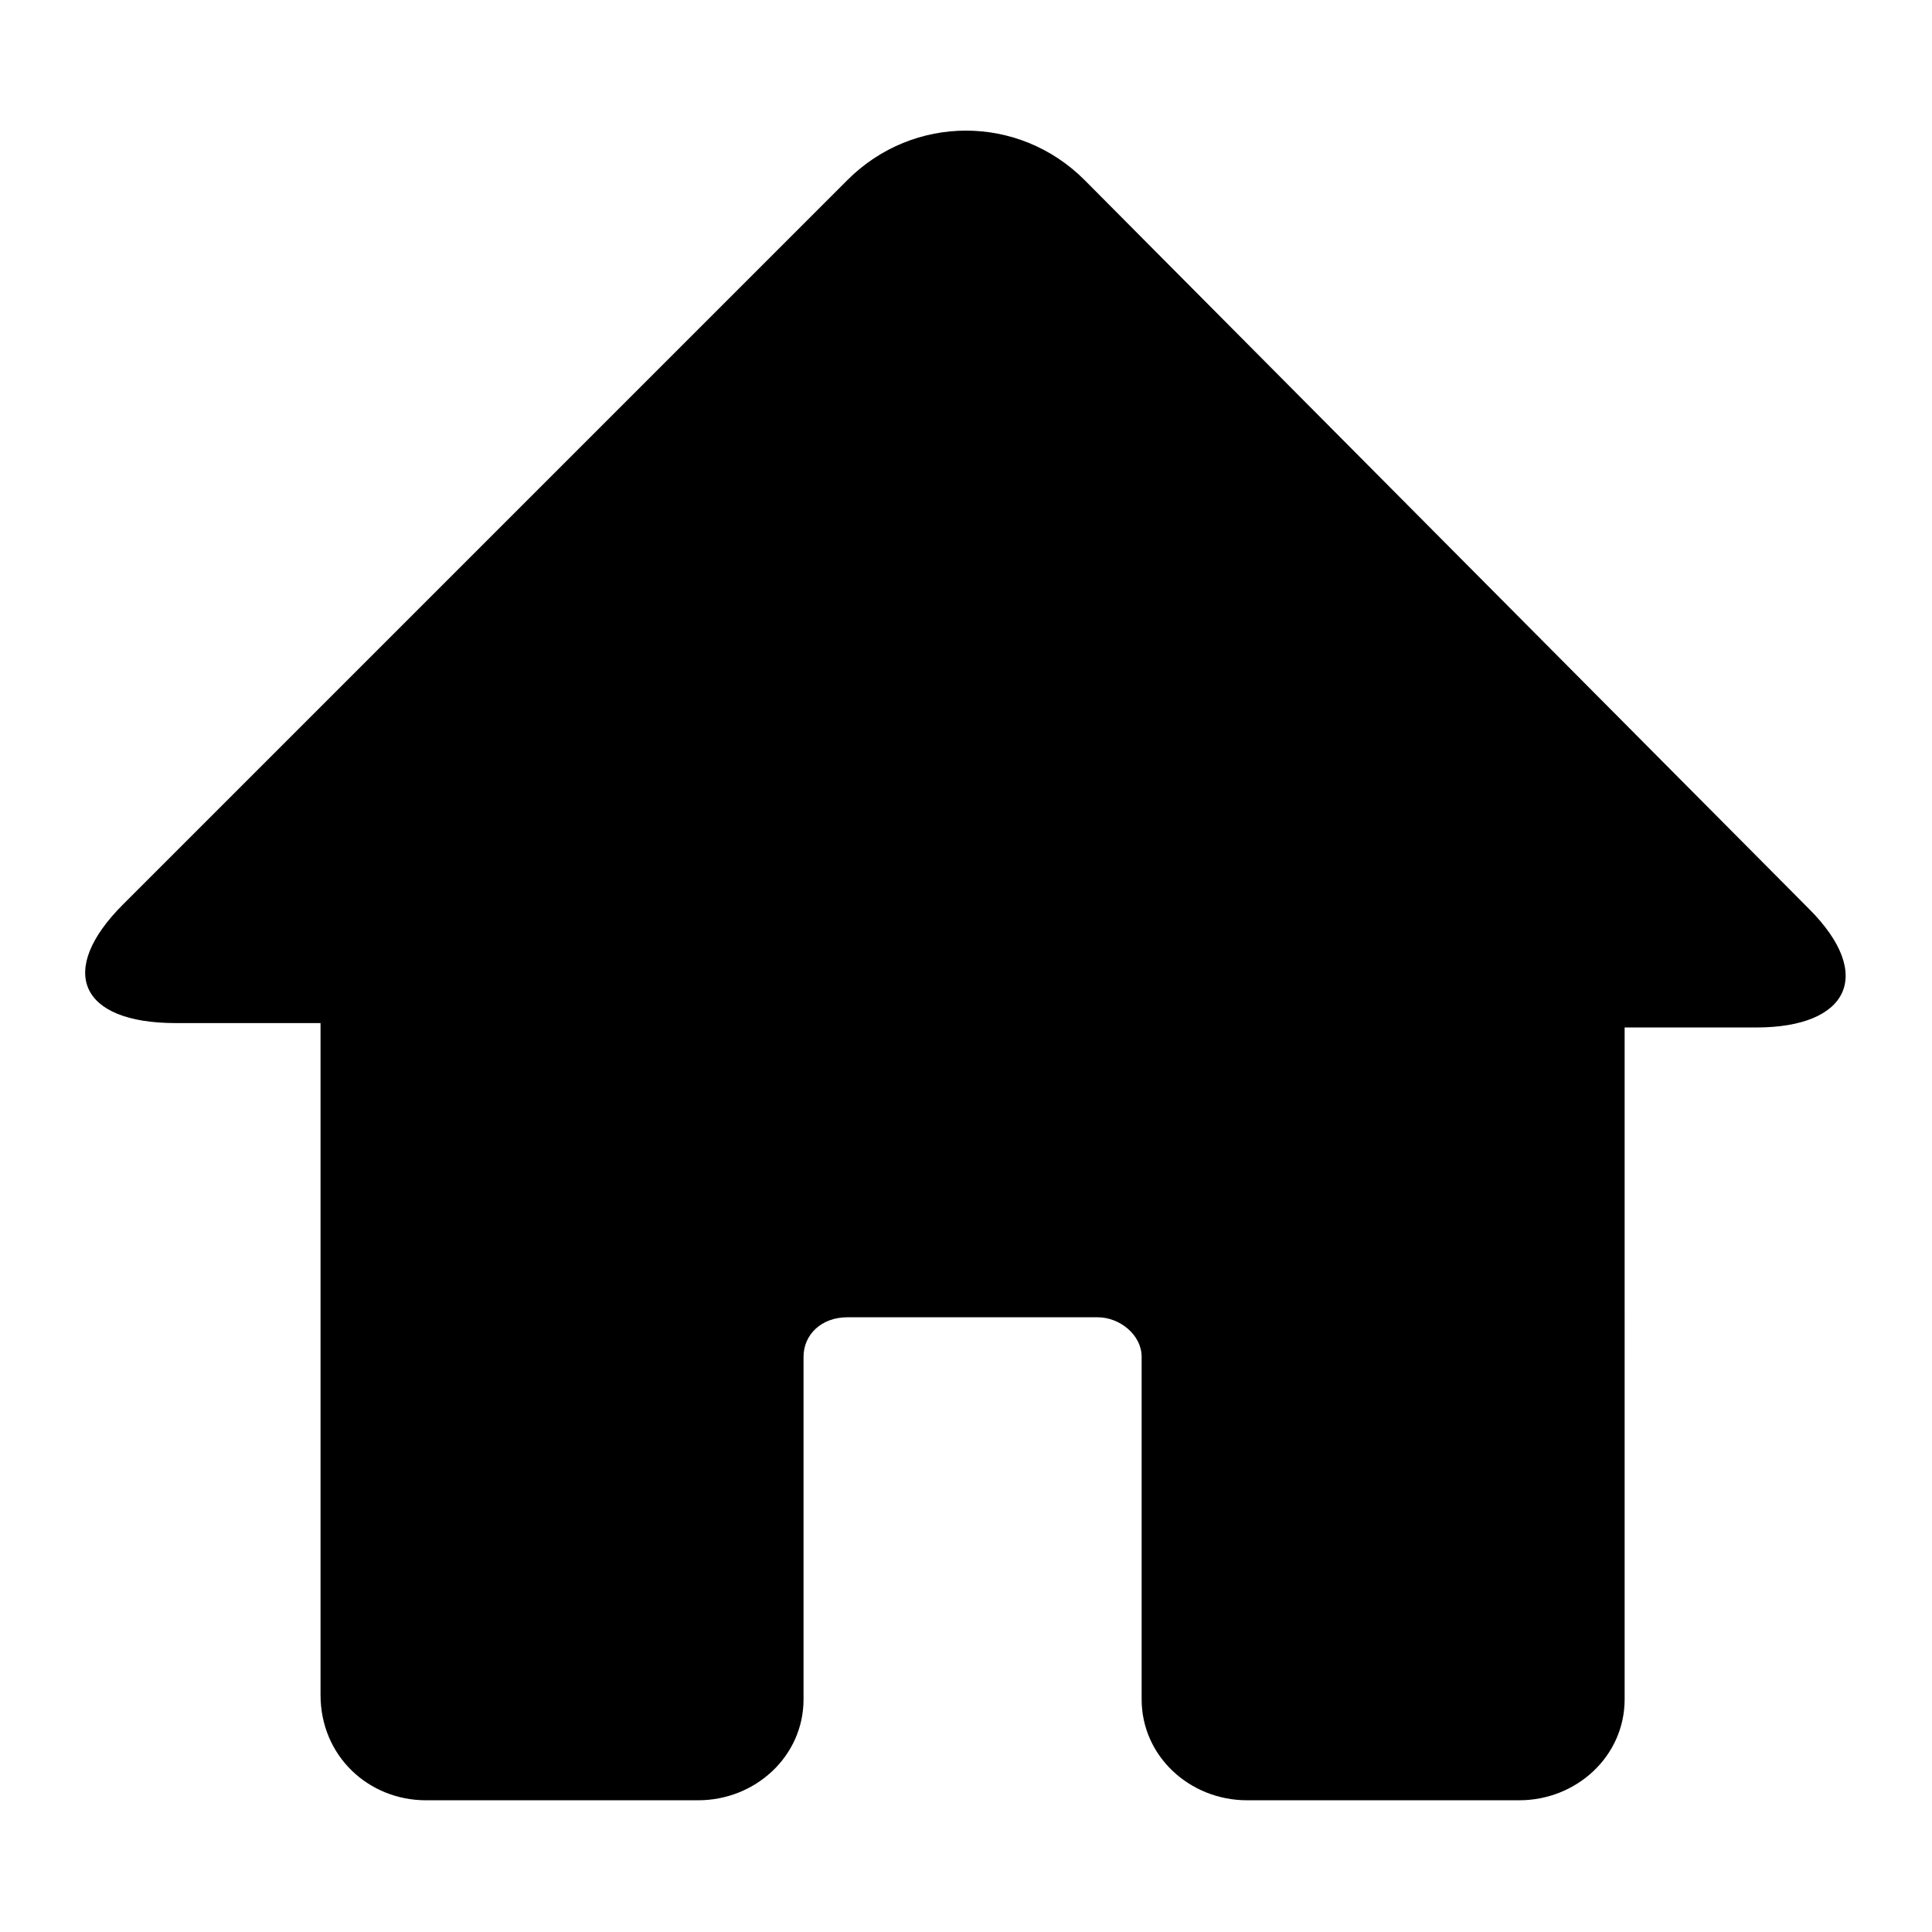 <?xml version="1.0" standalone="no"?><!DOCTYPE svg PUBLIC "-//W3C//DTD SVG 1.1//EN" "http://www.w3.org/Graphics/SVG/1.1/DTD/svg11.dtd"><svg t="1566979053879" class="icon" viewBox="0 0 1024 1024" version="1.1" xmlns="http://www.w3.org/2000/svg" p-id="1955" xmlns:xlink="http://www.w3.org/1999/xlink" width="200" height="200"><defs><style type="text/css"></style></defs><path d="M65.164 479.418c-34.909 34.909-23.273 62.836 27.927 62.836h76.8V898.327C169.891 930.909 195.491 954.182 225.745 954.182h144.291c30.255 0 55.855-23.273 55.855-53.527v-181.527c0-11.636 9.309-20.945 23.273-20.945H581.818c11.636 0 23.273 9.309 23.273 20.945v181.527c0 30.255 25.6 53.527 55.855 53.527h144.291c30.255 0 55.855-23.273 55.855-53.527V544.582h69.818c48.873 0 62.836-27.927 27.927-62.836L574.836 95.418c-34.909-34.909-90.764-34.909-125.673 0L65.164 479.418z" p-id="1956"></path></svg>